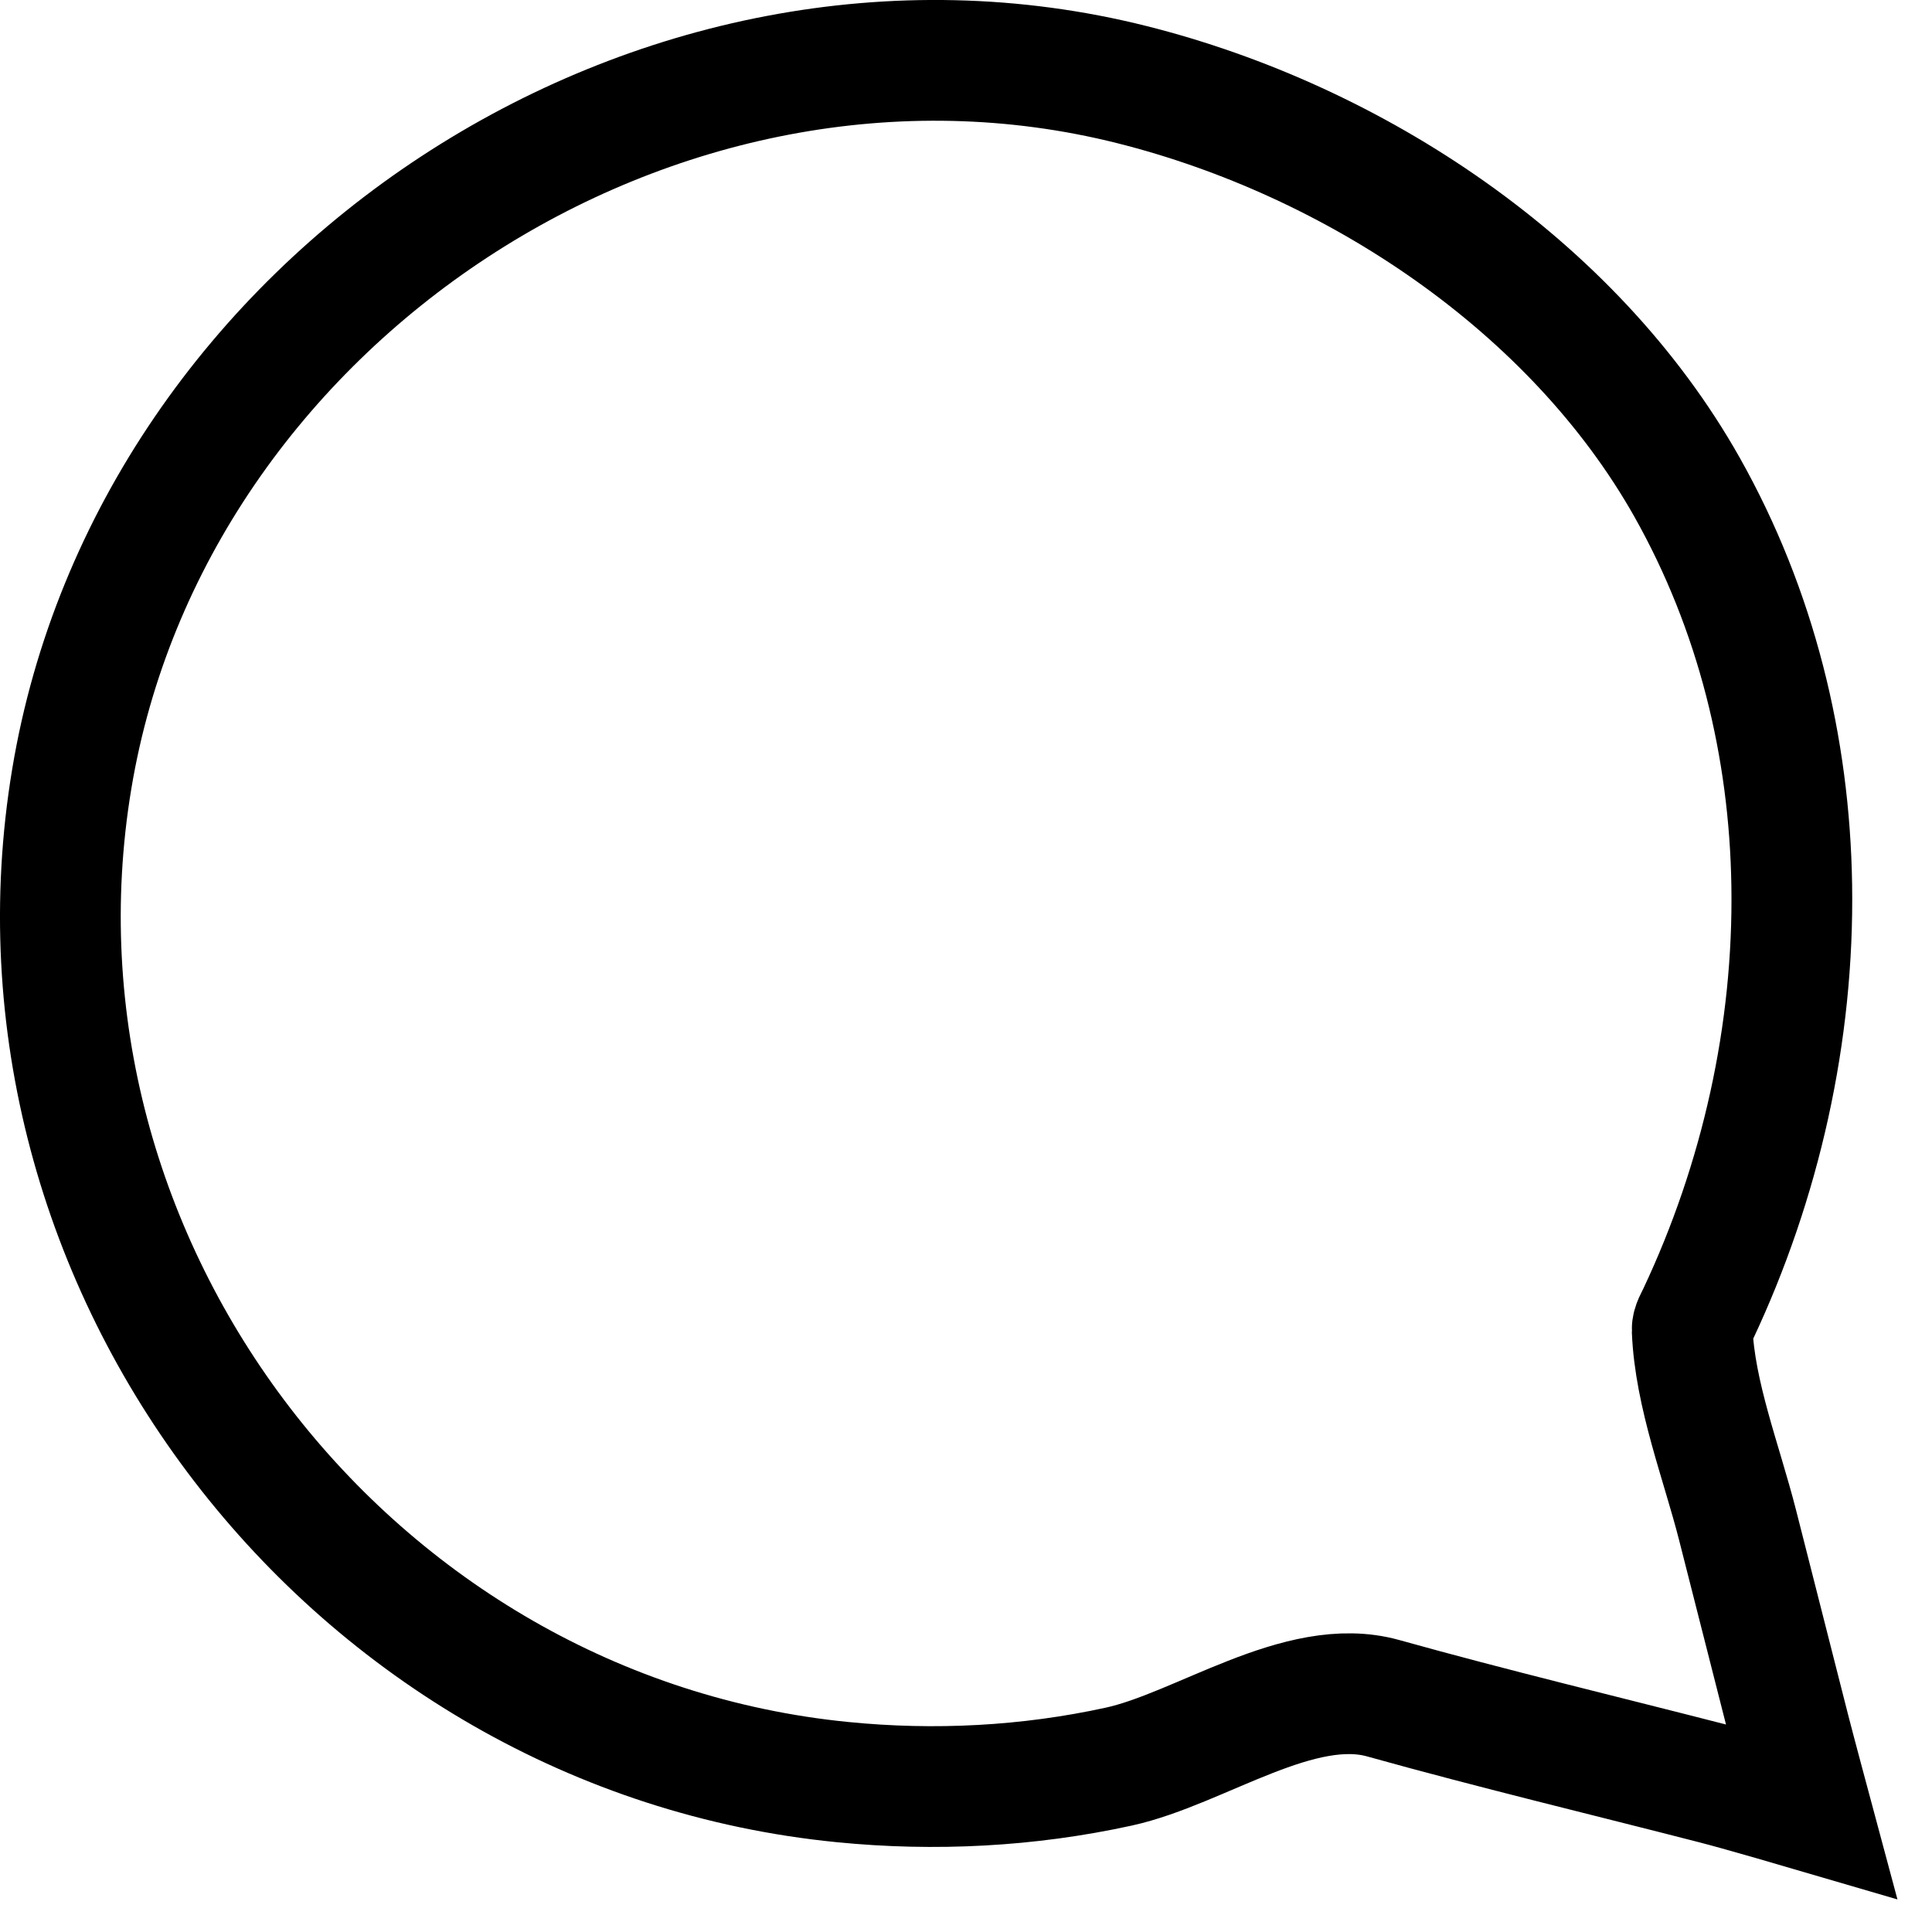<svg width="32" height="32" viewBox="0 0 32 32" fill="none" xmlns="http://www.w3.org/2000/svg">
<path id="Vector" d="M29.677 14.664C29.715 17.105 29.164 19.563 28.121 21.775C28.083 21.857 28.025 21.945 28.028 22.029C28.07 23.096 28.515 24.222 28.779 25.258C29.066 26.388 29.354 27.517 29.641 28.647C29.726 28.98 30 30 30 30C30 30 28.85 29.663 28.41 29.55C26.577 29.078 24.729 28.636 22.91 28.128C21.527 27.741 19.878 28.966 18.529 29.261C17.03 29.589 15.48 29.669 13.954 29.517C5.805 28.71 -0.153 20.961 1.189 12.899C2.513 4.943 10.905 -0.571 18.75 1.402C22.436 2.329 26.055 4.723 27.942 8.068C29.089 10.105 29.642 12.376 29.677 14.664Z" stroke="black" stroke-width="2" stroke-miterlimit="10"/>
</svg>
